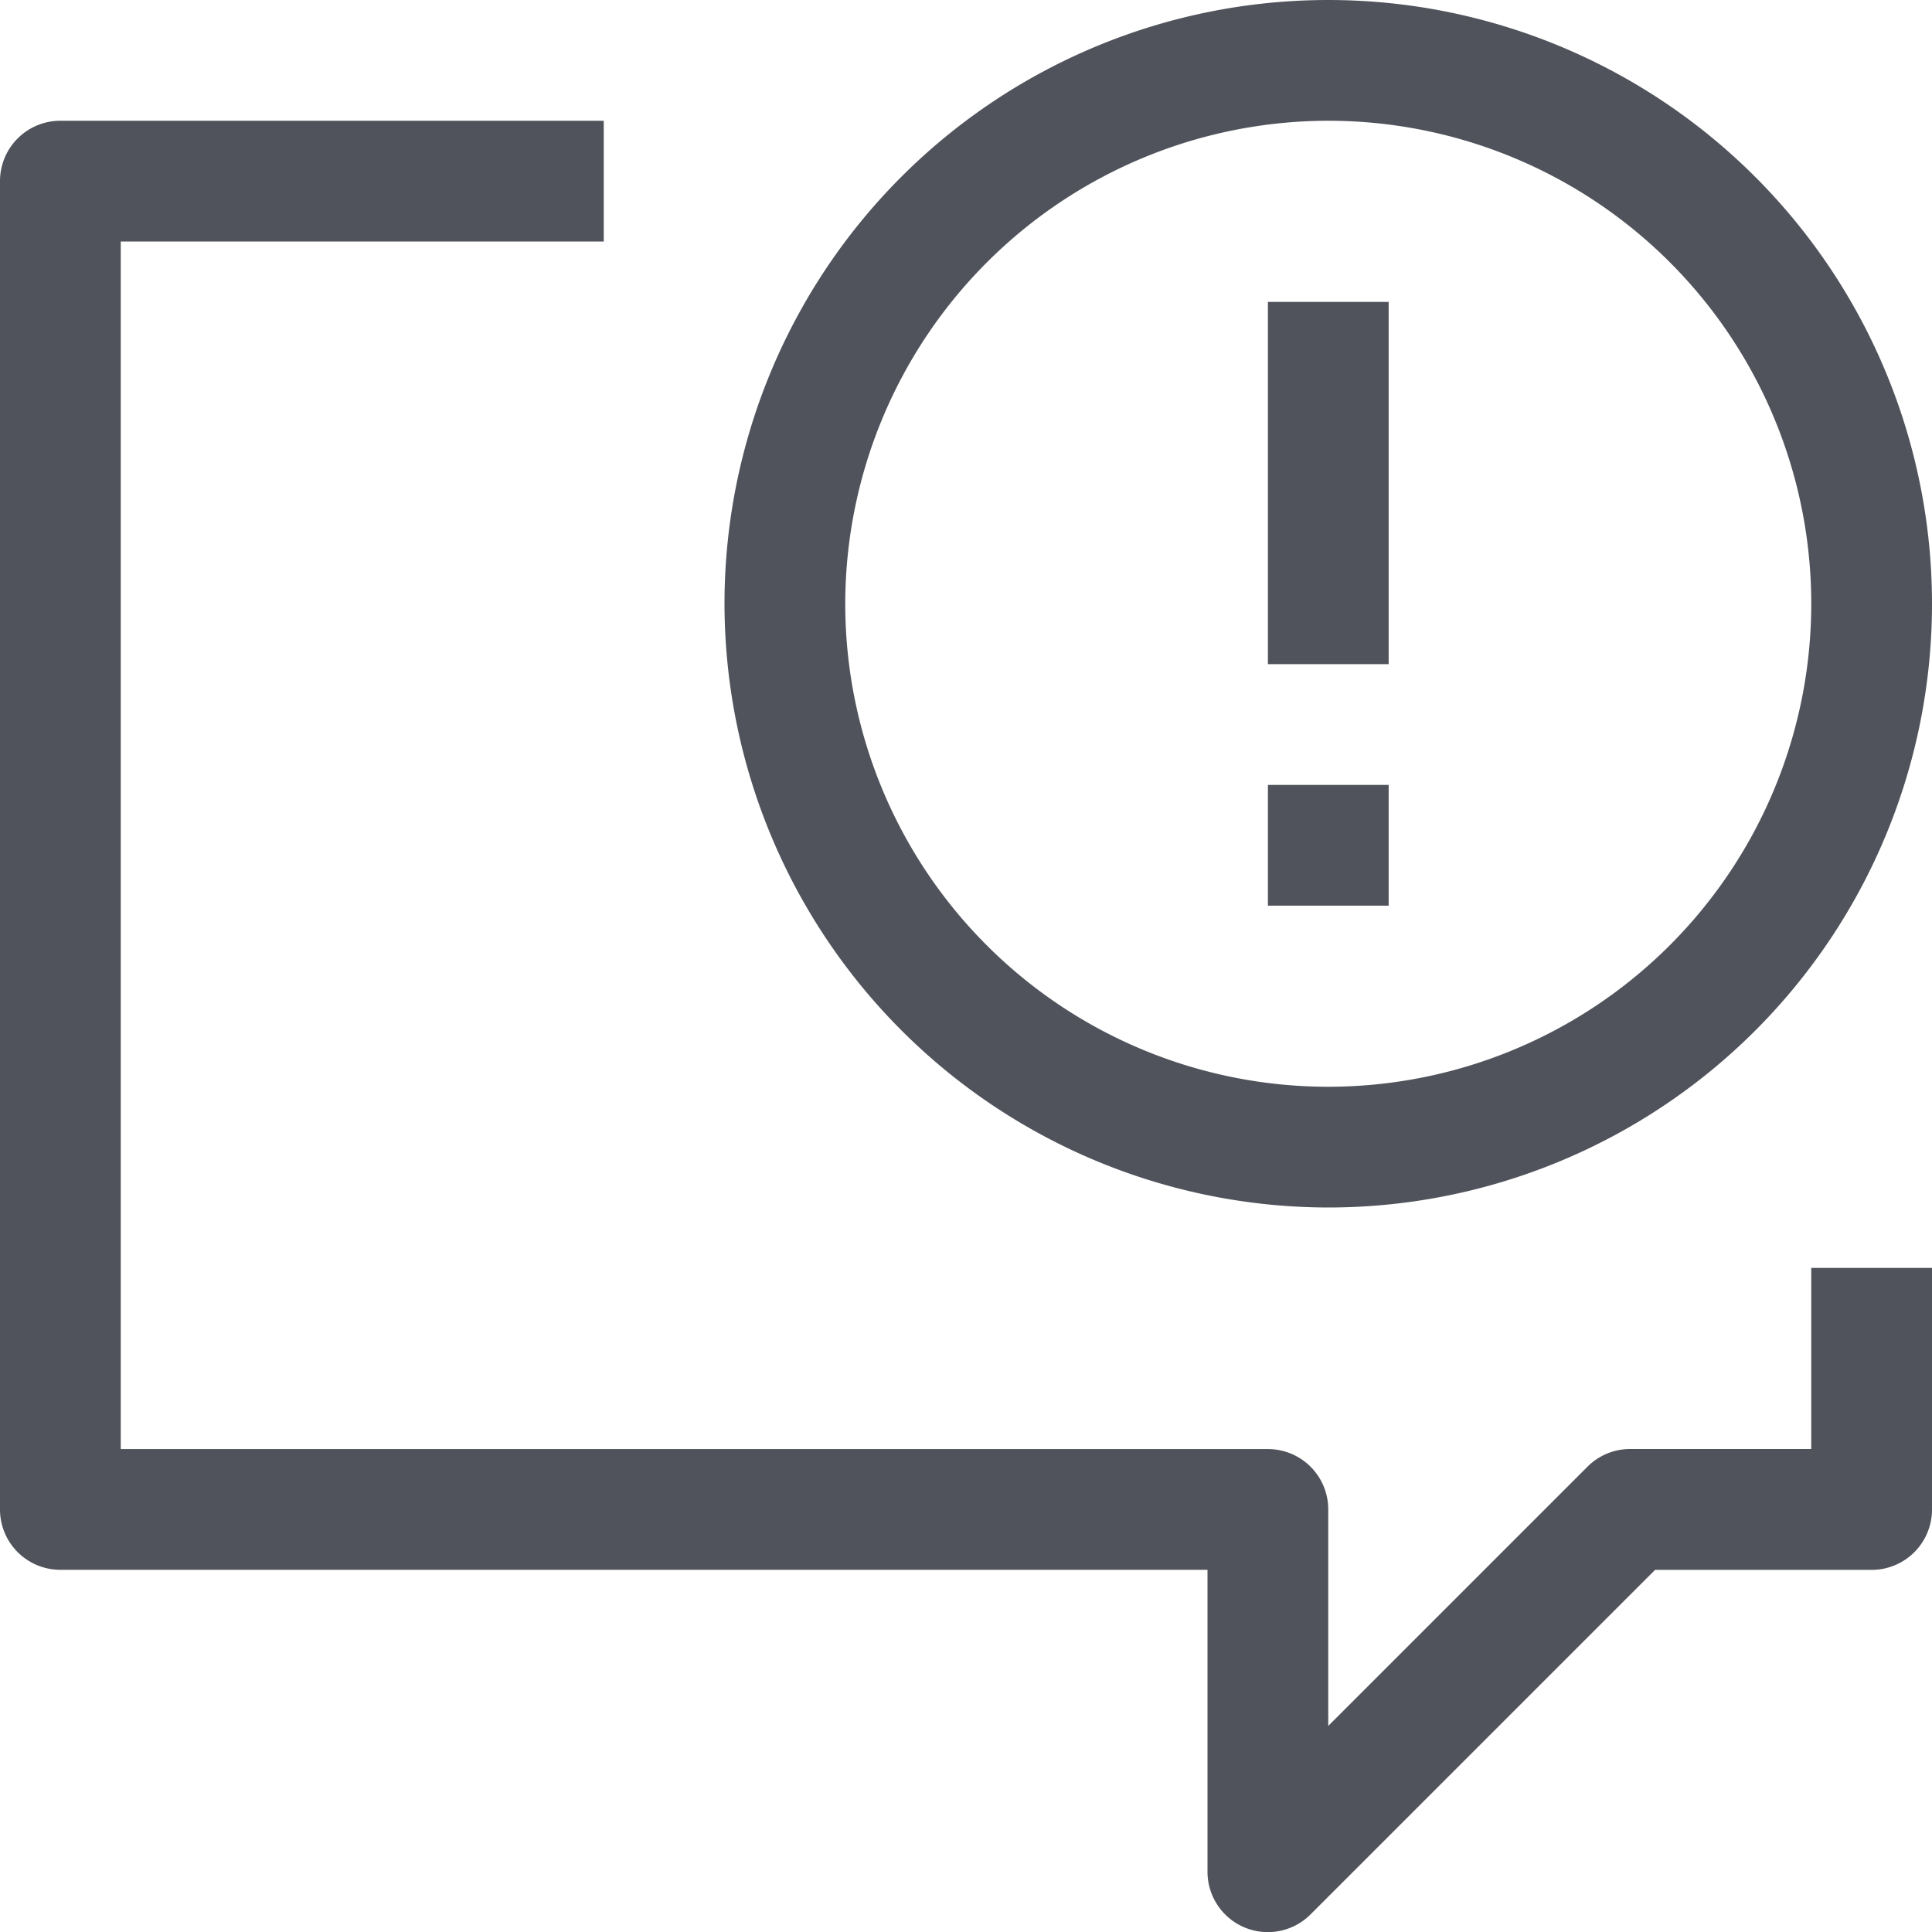 <svg xmlns="http://www.w3.org/2000/svg" width="30" height="30" viewBox="0 0 30 30"><title>alert_archive_icon</title><g id="Capa_2" data-name="Capa 2"><g id="Search_results" data-name="Search results"><path d="M28.125,22.5H25.313a.937.937,0,0,0-.663.275L20.625,26.8V23.438a.937.937,0,0,0-.937-.937H1.875V3.75h7.5V1.875H.938A.937.937,0,0,0,0,2.813V23.438a.937.937,0,0,0,.938.938H18.75v4.688a.937.937,0,0,0,1.6.663l5.35-5.35h3.362A.937.937,0,0,0,30,23.438v-3.75H28.125Z" fill="#50535b"/><path d="M20.625,18.75A9.375,9.375,0,1,0,11.25,9.375,9.386,9.386,0,0,0,20.625,18.75Zm0-16.875a7.5,7.5,0,1,1-7.5,7.5A7.509,7.509,0,0,1,20.625,1.875Z" fill="#50535b"/><rect x="19.688" y="4.688" width="1.875" height="5.625" fill="#50535b"/><rect x="19.688" y="12.188" width="1.875" height="1.875" fill="#50535b"/></g></g></svg>